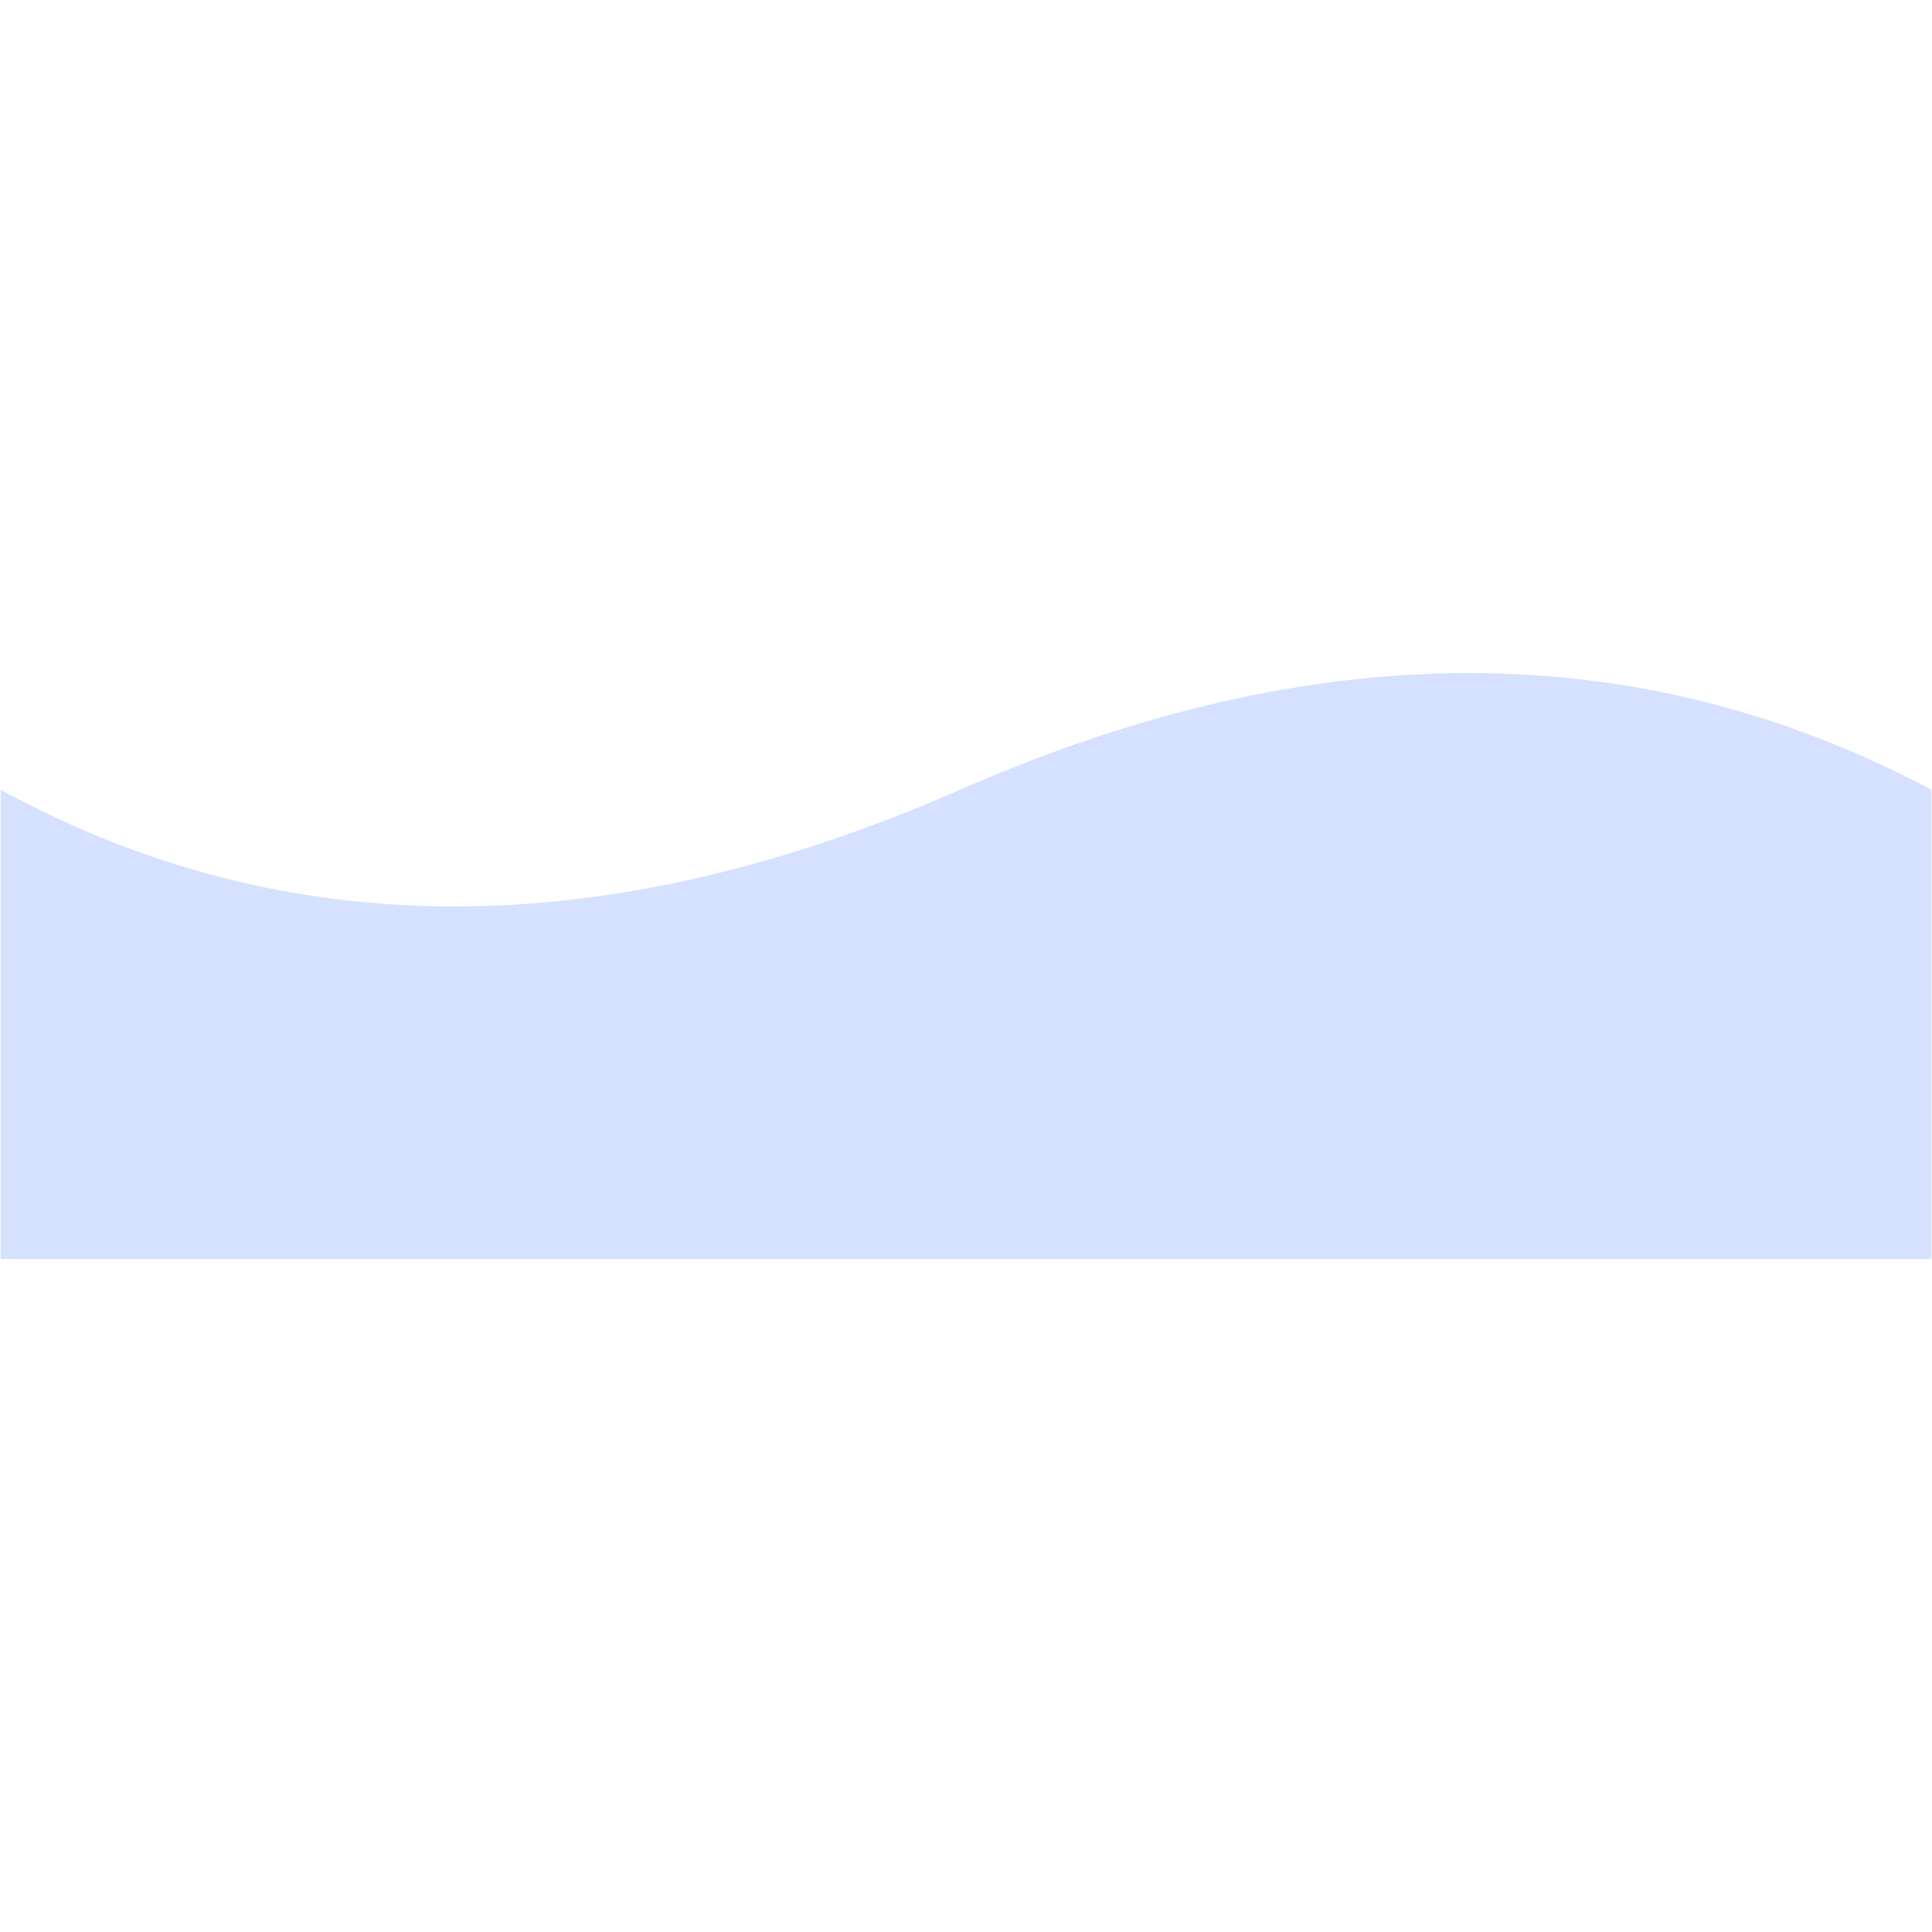 <svg xmlns="http://www.w3.org/2000/svg" xmlns:xlink="http://www.w3.org/1999/xlink" version="1.1" width="1000" height="1000" viewBox="0 0 1000 1000" xml:space="preserve">
<desc>Created with Fabric.js 3.5.0</desc>
<defs>
</defs>
<rect x="0" y="0" width="100%" height="100%" fill="#ffffff"/>
<g transform="matrix(-0.694 0 0 -0.694 500.032 500.01)" id="74219">
<path style="stroke: none; stroke-width: 1; stroke-dasharray: none; stroke-linecap: butt; stroke-dashoffset: 0; stroke-linejoin: miter; stroke-miterlimit: 4; is-custom-font: none; font-file-url: none; fill: rgb(214,225,255); fill-rule: evenodd; opacity: 1;" vector-effect="non-scaling-stroke" transform=" translate(-720, -218.5)" d="M 0 349.974 c 218.558 116.035 460.05 116.035 724.475 0 s 502.933 -116.035 715.525 0 V 0 H 0 v 349.974 z" stroke-linecap="round"/>
</g>
</svg>